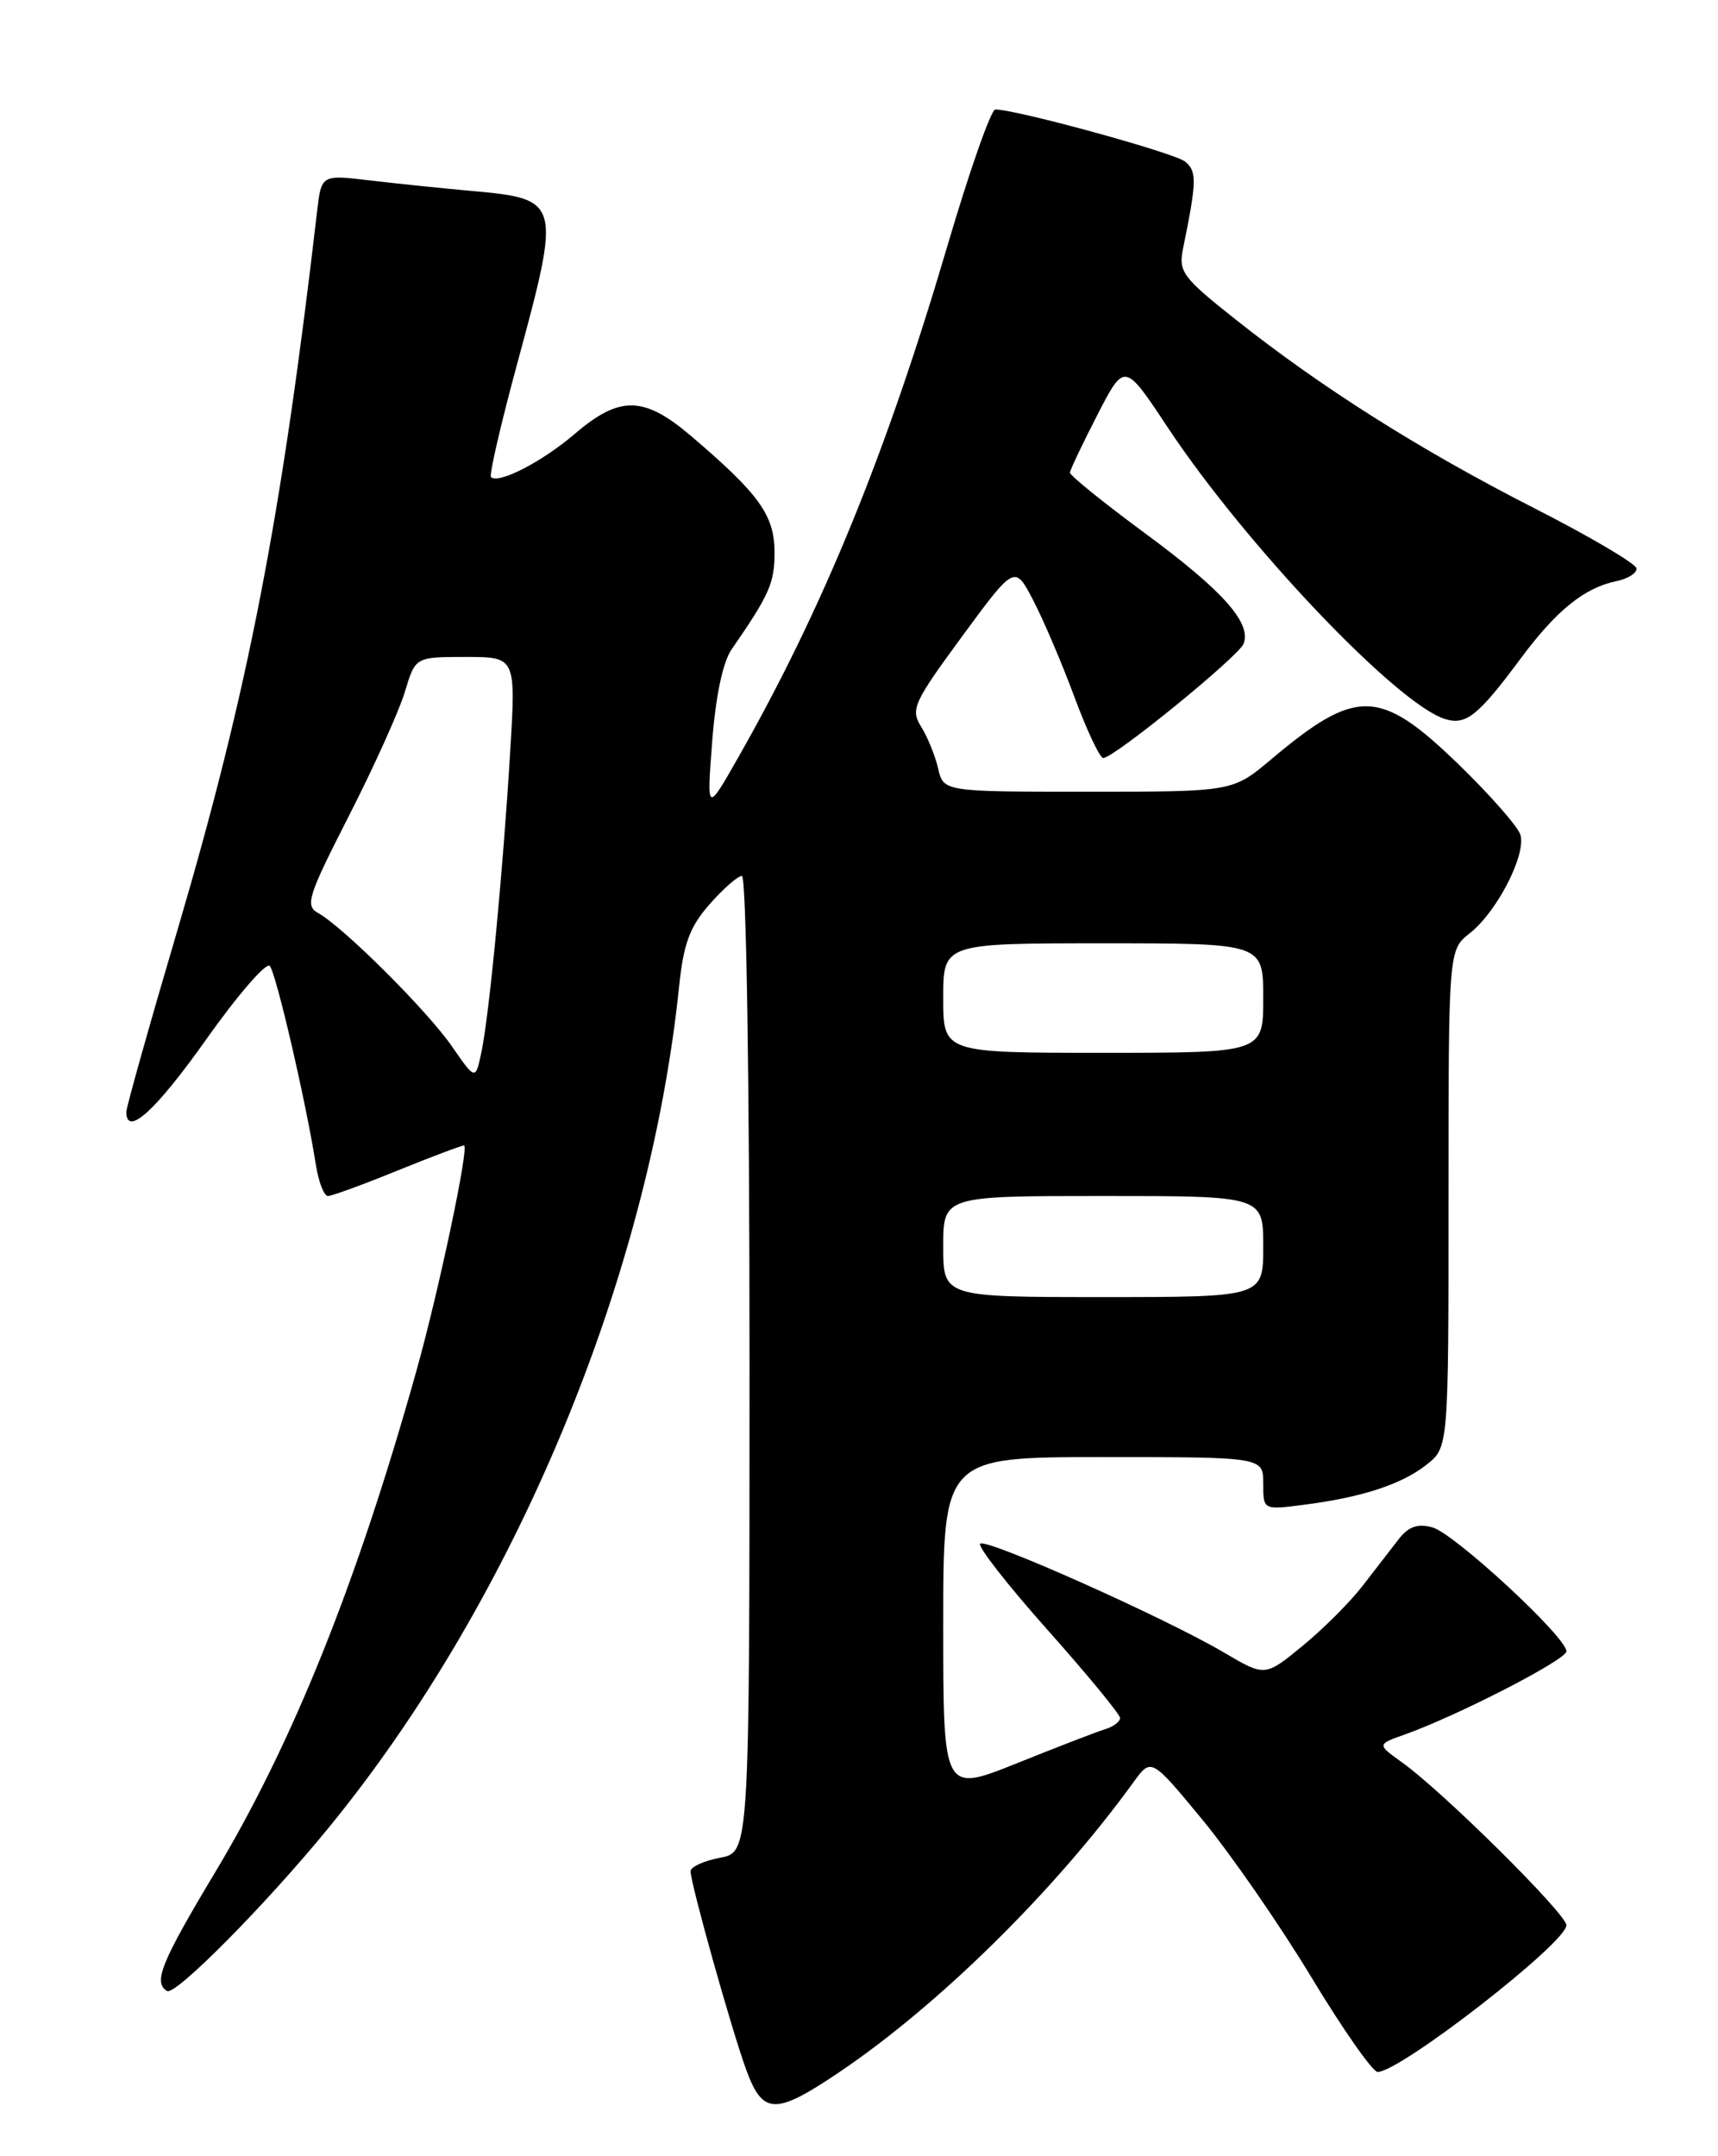 <?xml version="1.0" encoding="UTF-8" standalone="no"?>
<!DOCTYPE svg PUBLIC "-//W3C//DTD SVG 1.1//EN" "http://www.w3.org/Graphics/SVG/1.1/DTD/svg11.dtd" >
<svg xmlns="http://www.w3.org/2000/svg" xmlns:xlink="http://www.w3.org/1999/xlink" version="1.1" viewBox="0 0 204 256">
 <g >
 <path fill="currentColor"
d=" M 99.64 246.04 C 111.49 238.05 125.26 224.48 134.60 211.59 C 136.70 208.69 136.70 208.69 142.80 216.08 C 146.15 220.15 151.96 228.54 155.70 234.73 C 159.44 240.93 162.99 245.99 163.58 246.00 C 166.25 246.01 186.00 230.67 186.00 228.58 C 186.00 227.25 171.37 212.74 166.50 209.26 C 163.50 207.11 163.50 207.11 166.77 205.95 C 173.05 203.72 186.00 197.06 186.00 196.06 C 186.00 194.36 172.66 182.03 170.08 181.34 C 168.31 180.87 167.24 181.25 166.08 182.75 C 165.21 183.88 163.28 186.38 161.78 188.31 C 160.29 190.24 157.07 193.45 154.64 195.44 C 150.21 199.07 150.21 199.07 145.35 196.21 C 138.35 192.08 117.08 182.59 116.39 183.28 C 116.06 183.60 119.67 188.22 124.40 193.53 C 129.13 198.84 133.00 203.55 133.00 203.98 C 133.00 204.41 132.21 205.01 131.25 205.30 C 130.29 205.59 125.56 207.41 120.75 209.35 C 112.00 212.86 112.00 212.86 112.00 192.93 C 112.00 173.00 112.00 173.00 131.00 173.00 C 150.00 173.00 150.00 173.00 150.00 176.14 C 150.00 179.28 150.00 179.28 154.75 178.67 C 161.67 177.79 166.42 176.25 169.38 173.91 C 172.00 171.85 172.00 171.85 172.00 142.32 C 172.00 112.79 172.00 112.79 174.53 110.80 C 177.77 108.25 181.27 101.42 180.53 99.09 C 180.21 98.10 176.86 94.30 173.08 90.64 C 163.83 81.71 161.05 81.65 150.94 90.16 C 146.37 94.00 146.37 94.00 129.20 94.00 C 112.04 94.00 112.04 94.00 111.40 91.25 C 111.05 89.74 110.14 87.50 109.38 86.28 C 108.10 84.23 108.45 83.45 114.24 75.56 C 120.49 67.06 120.49 67.06 122.69 71.28 C 123.90 73.60 126.10 78.76 127.58 82.75 C 129.06 86.74 130.60 90.00 131.00 90.00 C 132.27 90.00 147.09 77.93 147.67 76.43 C 148.62 73.95 145.18 70.10 135.93 63.29 C 131.02 59.67 127.02 56.44 127.05 56.11 C 127.08 55.77 128.54 52.69 130.31 49.25 C 133.53 43.00 133.53 43.00 138.66 50.75 C 147.88 64.66 165.82 83.54 171.56 85.36 C 174.06 86.16 175.51 85.00 180.55 78.21 C 184.81 72.47 188.13 69.78 191.94 69.00 C 193.29 68.72 194.36 68.05 194.33 67.50 C 194.30 66.95 188.81 63.71 182.13 60.31 C 168.60 53.41 156.91 46.02 146.69 37.91 C 140.40 32.92 139.92 32.27 140.48 29.50 C 142.11 21.51 142.14 20.36 140.73 19.19 C 139.49 18.16 120.70 13.00 118.18 13.00 C 117.68 13.00 115.11 20.31 112.48 29.25 C 105.23 53.88 97.68 72.33 87.62 90.00 C 83.92 96.50 83.92 96.50 84.57 88.00 C 84.98 82.68 85.83 78.61 86.86 77.12 C 91.39 70.57 91.99 69.20 91.97 65.50 C 91.94 61.15 90.12 58.63 82.04 51.75 C 76.47 47.01 73.59 46.95 68.29 51.48 C 64.38 54.83 59.18 57.51 58.30 56.64 C 58.07 56.40 59.48 50.30 61.44 43.08 C 66.65 23.86 66.59 23.63 56.00 22.67 C 52.42 22.35 46.95 21.78 43.83 21.41 C 38.16 20.74 38.16 20.74 37.65 25.12 C 33.41 61.60 29.46 81.96 21.12 110.26 C 17.75 121.68 15.00 131.46 15.00 132.01 C 15.00 135.04 18.47 131.90 24.47 123.43 C 28.20 118.16 31.60 114.23 32.03 114.68 C 32.77 115.48 36.30 130.67 37.50 138.25 C 37.82 140.31 38.47 142.00 38.94 142.00 C 39.41 142.00 43.10 140.65 47.15 139.00 C 51.19 137.36 54.77 136.01 55.10 136.00 C 55.75 136.00 52.13 153.17 49.48 162.64 C 42.40 187.94 34.77 206.95 25.49 222.39 C 19.13 233.00 18.17 235.37 19.83 236.39 C 20.80 237.00 31.53 226.17 39.03 217.00 C 61.11 190.01 77.06 151.73 80.64 117.11 C 81.17 112.02 81.90 110.04 84.26 107.36 C 85.88 105.51 87.61 104.00 88.10 104.00 C 88.62 104.00 89.00 128.45 89.00 161.95 C 89.00 219.91 89.00 219.91 85.50 220.57 C 83.58 220.93 82.00 221.65 82.00 222.17 C 82.00 223.63 86.87 241.00 88.61 245.75 C 90.57 251.11 92.06 251.15 99.64 246.04 Z  M 112.00 148.00 C 112.00 142.00 112.00 142.00 131.00 142.00 C 150.00 142.00 150.00 142.00 150.00 148.00 C 150.00 154.00 150.00 154.00 131.00 154.00 C 112.00 154.00 112.00 154.00 112.00 148.00 Z  M 53.64 124.20 C 50.69 119.95 40.76 110.06 37.77 108.40 C 36.20 107.53 36.56 106.41 41.44 96.85 C 44.41 91.03 47.40 84.40 48.08 82.13 C 49.32 78.00 49.32 78.00 55.29 78.00 C 61.26 78.00 61.26 78.00 60.58 89.25 C 59.73 103.40 58.10 120.46 57.17 124.89 C 56.46 128.28 56.46 128.28 53.64 124.20 Z  M 112.00 118.50 C 112.00 112.00 112.00 112.00 131.00 112.00 C 150.00 112.00 150.00 112.00 150.00 118.50 C 150.00 125.00 150.00 125.00 131.00 125.00 C 112.00 125.00 112.00 125.00 112.00 118.50 Z "/>
</g>
</svg>